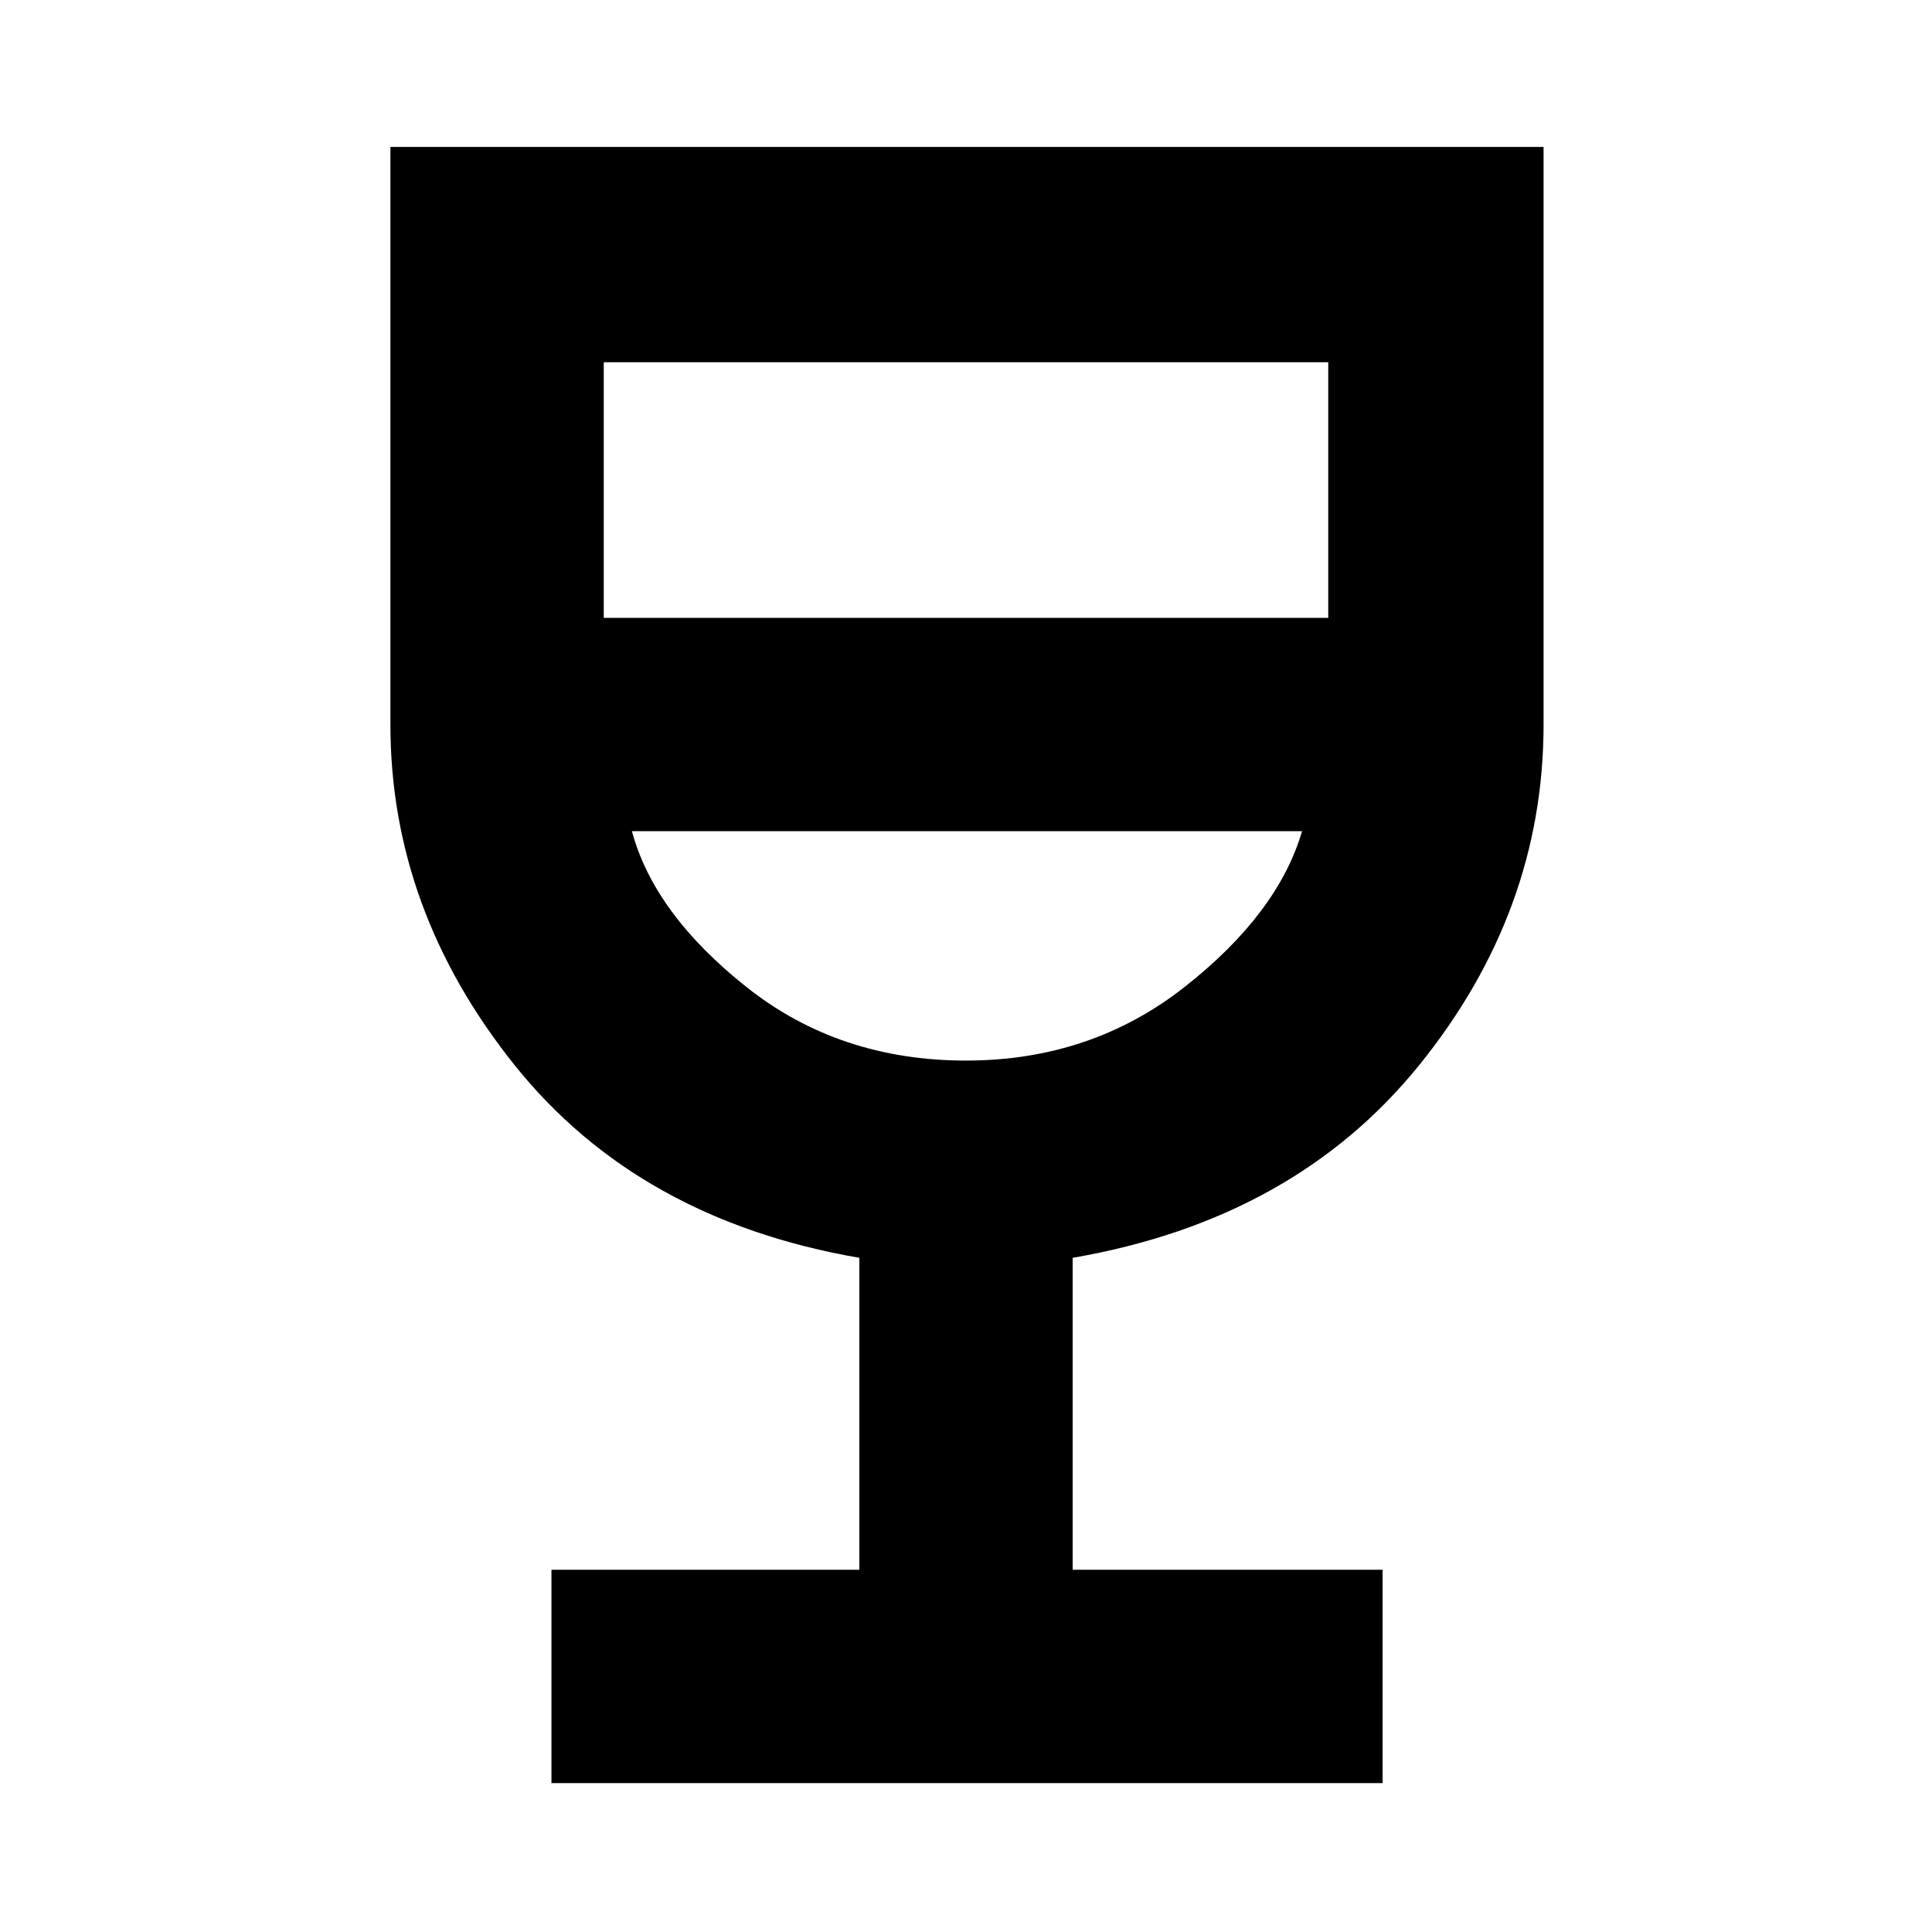 <svg xmlns="http://www.w3.org/2000/svg" height="40" width="40"><path d="M11.417 36.917V32.5H17.792V26.042Q13.208 25.25 10.646 22.042Q8.083 18.833 8.083 15V3.042H31.958V15Q31.958 18.875 29.375 22.062Q26.792 25.25 22.208 26.042V32.5H28.625V36.917ZM20 21.958Q22.583 21.958 24.521 20.438Q26.458 18.917 26.958 17.208H13.083Q13.542 18.917 15.458 20.438Q17.375 21.958 20 21.958ZM12.5 12.792H27.5V7.5H12.5ZM20 21.958Q20 21.958 20 21.958Q20 21.958 20 21.958Q20 21.958 20 21.958Q20 21.958 20 21.958Z"/></svg>